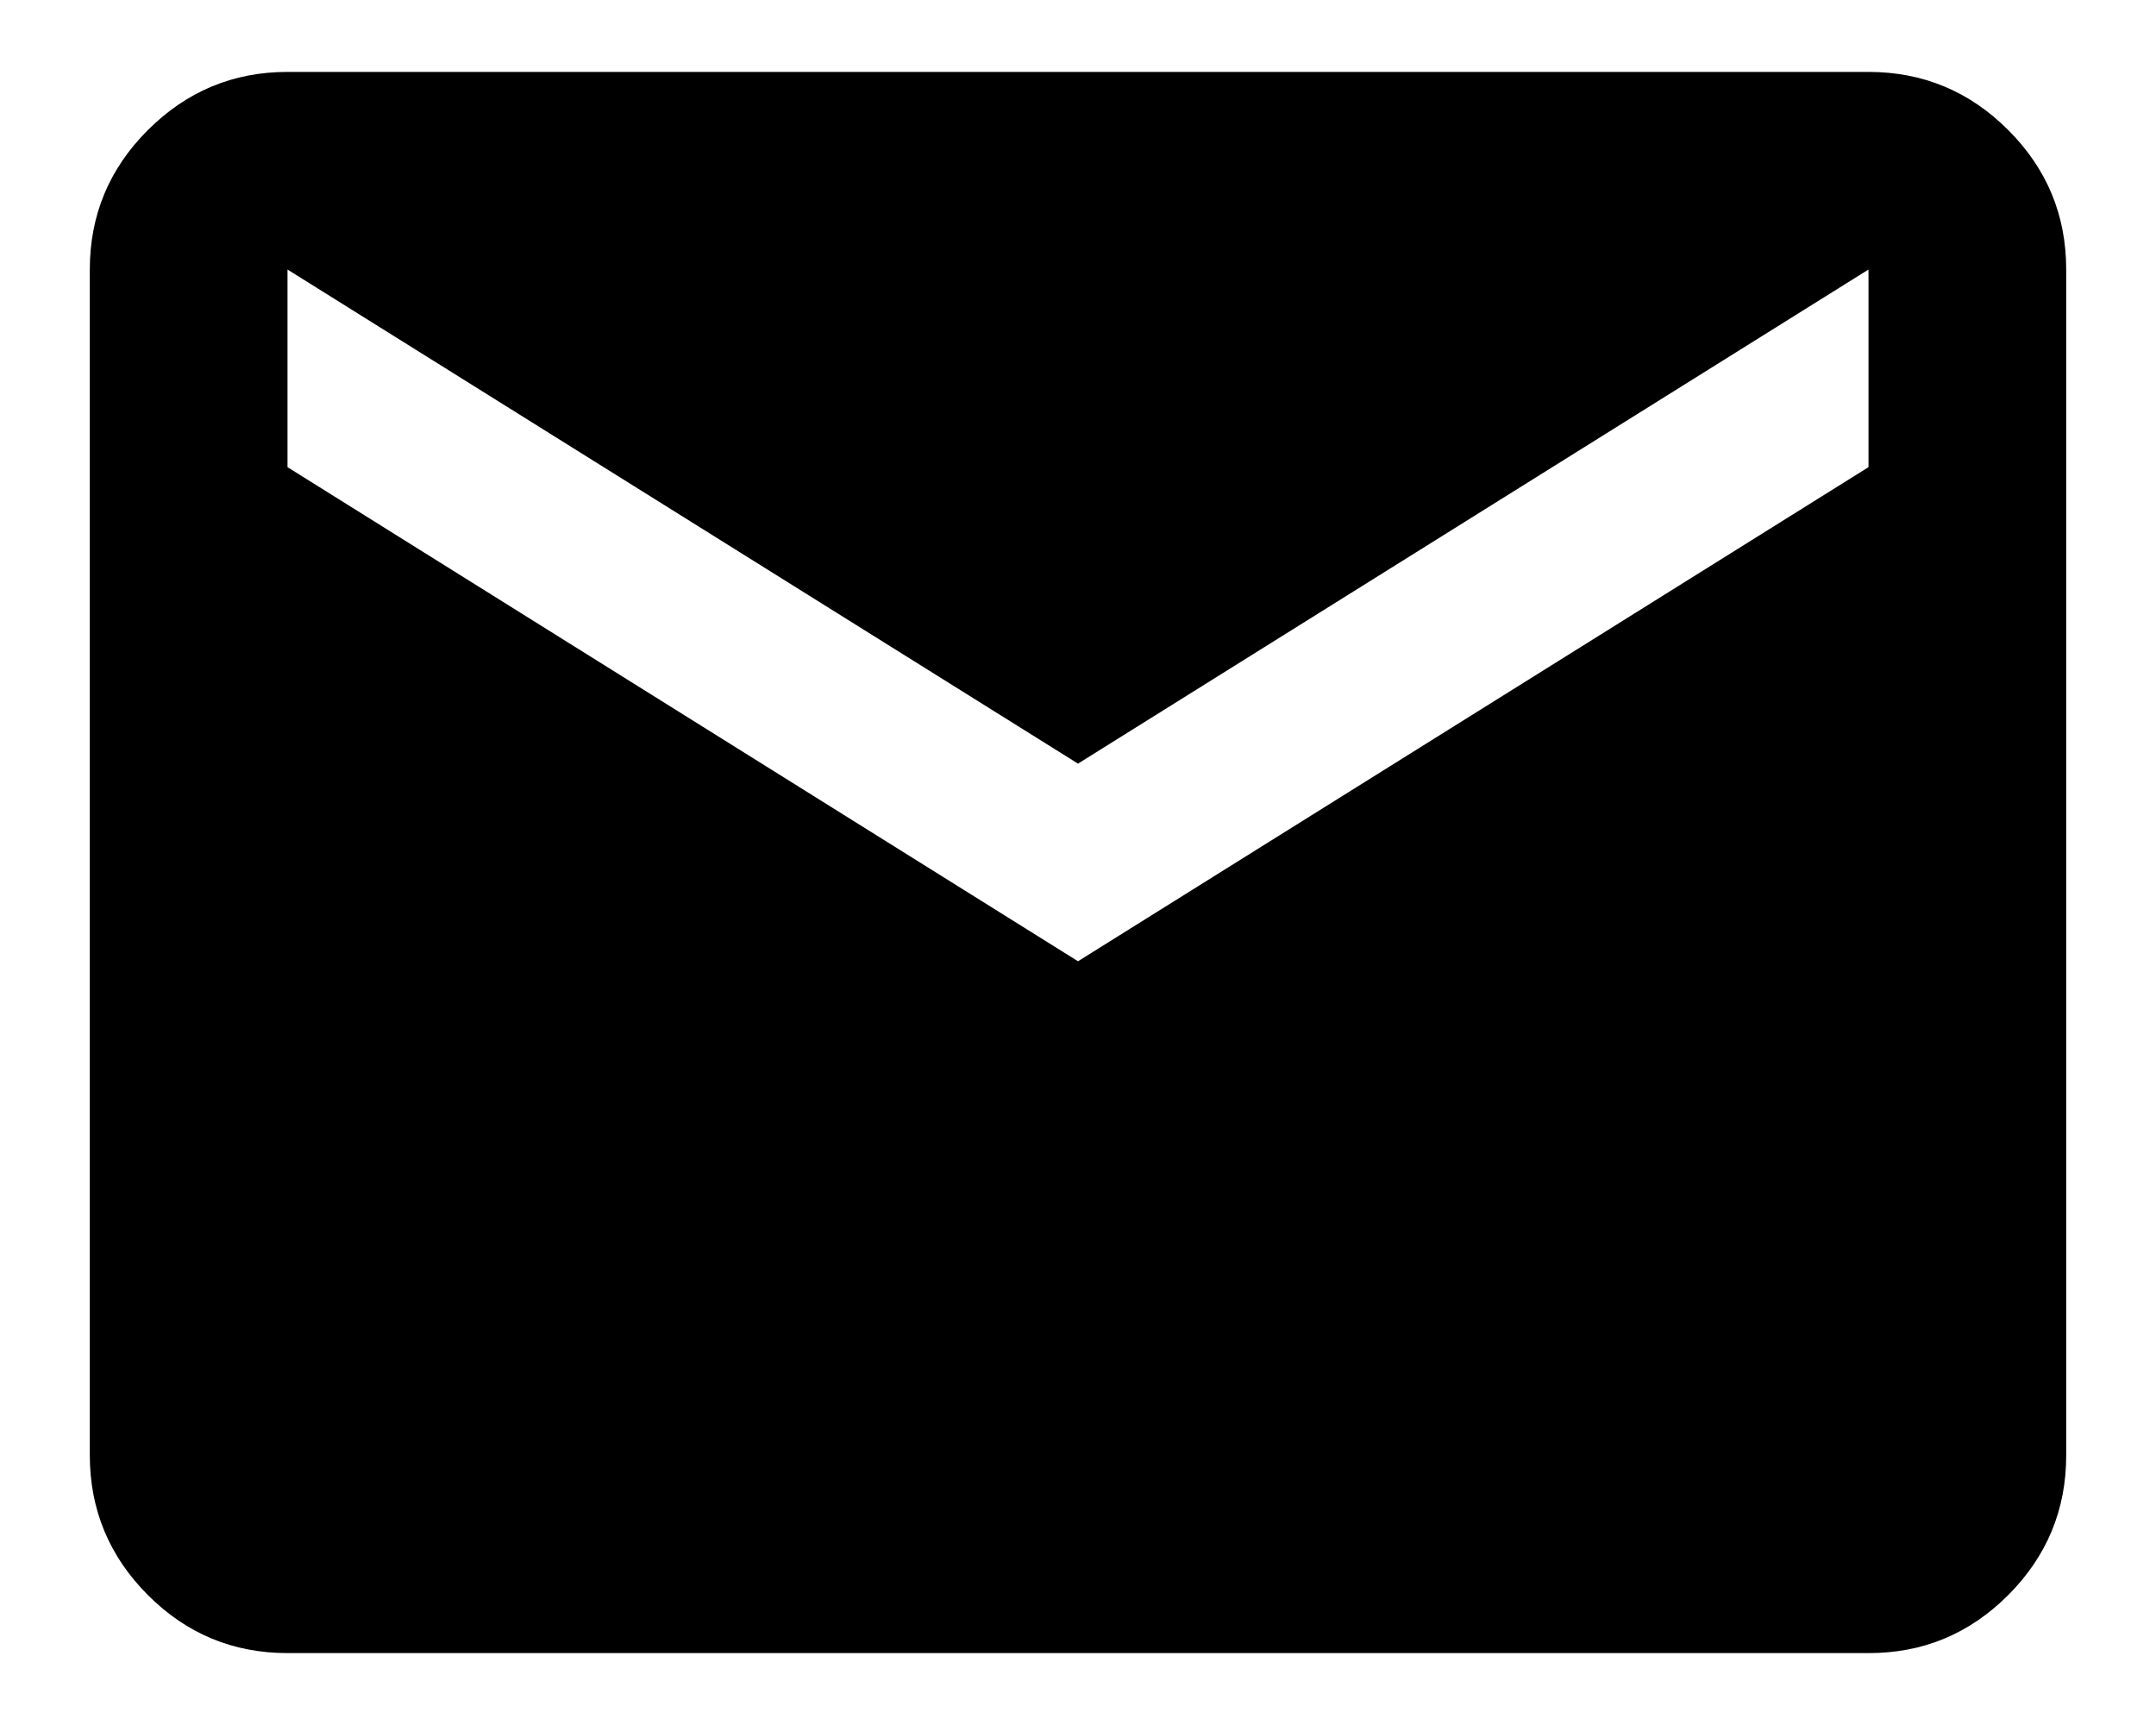<svg width="20" height="16" viewBox="0 0 20 16" fill="none" xmlns="http://www.w3.org/2000/svg">
<path d="M2.667 15.333C2.162 15.333 1.731 15.154 1.372 14.795C1.014 14.436 0.834 14.005 0.833 13.5V2.5C0.833 1.996 1.013 1.564 1.372 1.206C1.732 0.847 2.163 0.667 2.667 0.667H17.333C17.837 0.667 18.269 0.846 18.629 1.206C18.988 1.565 19.167 1.996 19.167 2.5V13.5C19.167 14.004 18.987 14.436 18.629 14.795C18.27 15.154 17.838 15.334 17.333 15.333H2.667ZM10 8.916L17.333 4.333V2.5L10 7.083L2.667 2.5V4.333L10 8.916Z" fill="black"/>
</svg>
